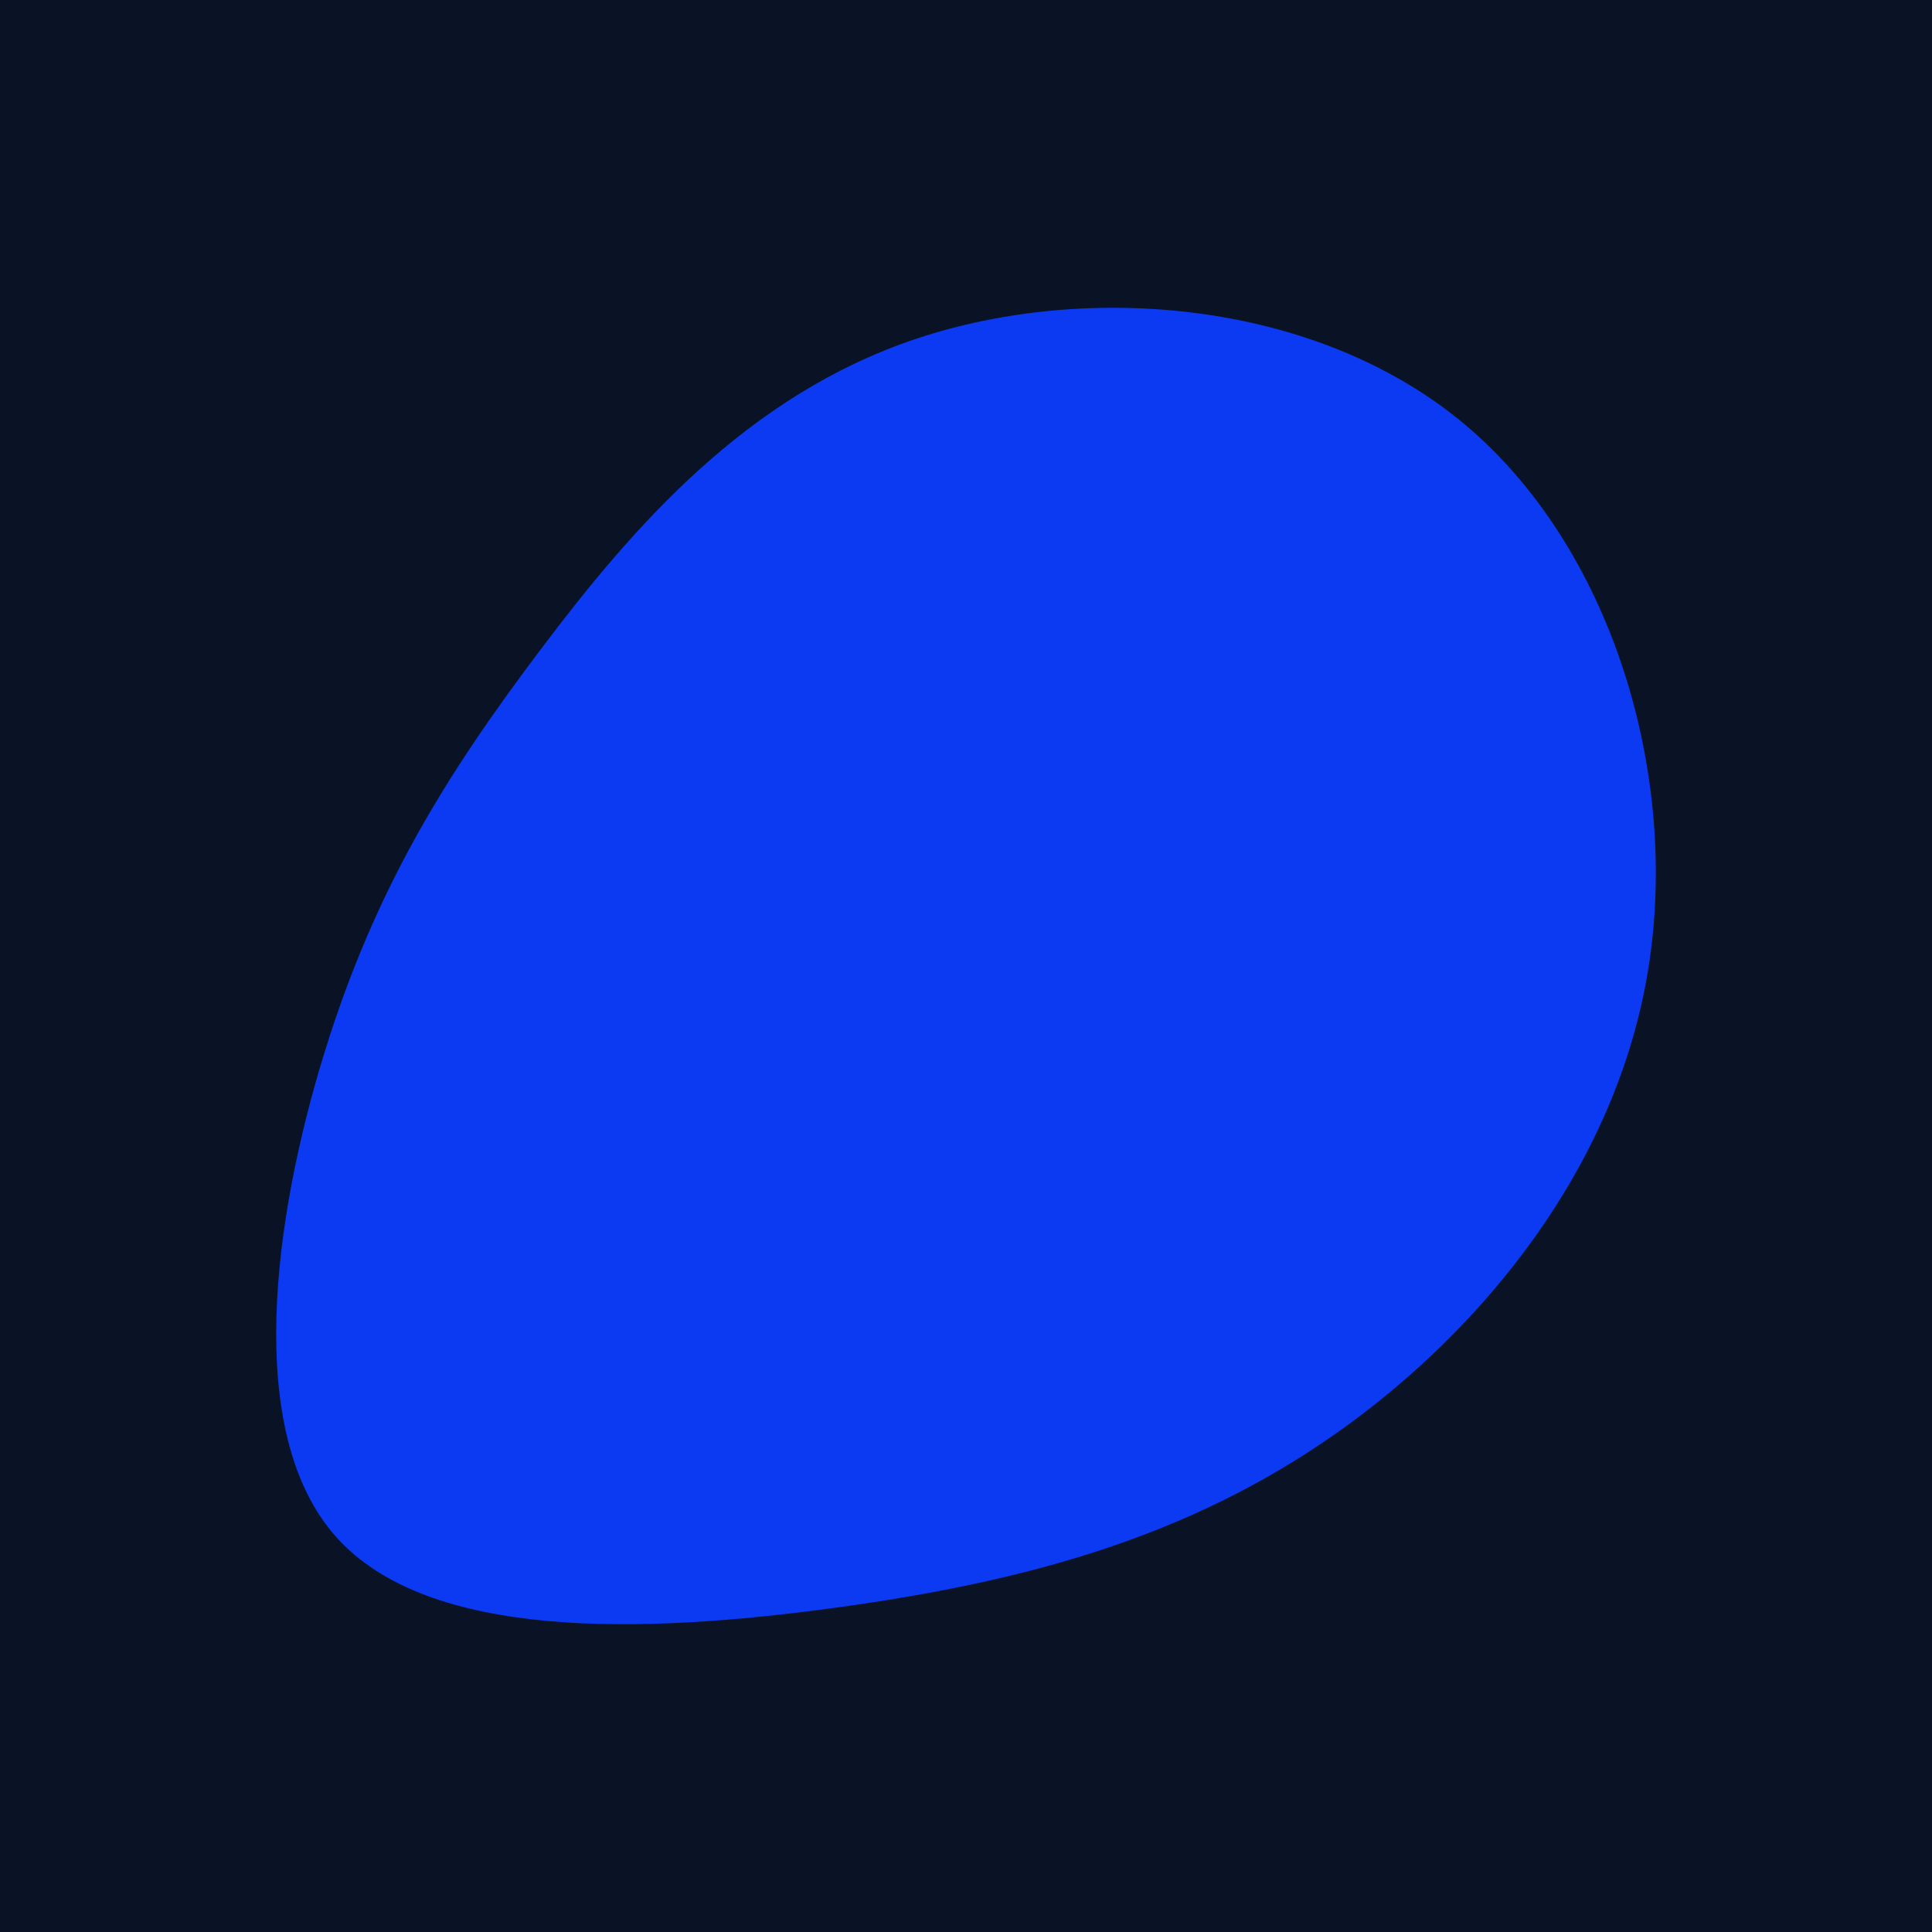 <svg id="visual" viewBox="0 0 900 900" width="900" height="900" xmlns="http://www.w3.org/2000/svg" xmlns:xlink="http://www.w3.org/1999/xlink" version="1.1"><rect x="0" y="0" width="900" height="900" fill="#091325"></rect><g transform="translate(400.551 466.623)"><path d="M281.1 -269.5C350.1 -212.1 382.1 -106.1 367.2 -14.8C352.4 76.4 290.7 152.7 221.7 201.2C152.7 249.7 76.4 270.4 -12 282.4C-100.4 294.4 -200.8 297.8 -244 249.3C-287.2 200.8 -273.1 100.4 -249.4 23.7C-225.7 -53 -192.4 -106.1 -149.2 -163.4C-106.1 -220.7 -53 -282.4 26.5 -308.9C106.1 -335.4 212.1 -326.8 281.1 -269.5" fill="#0b3af2"></path></g></svg>